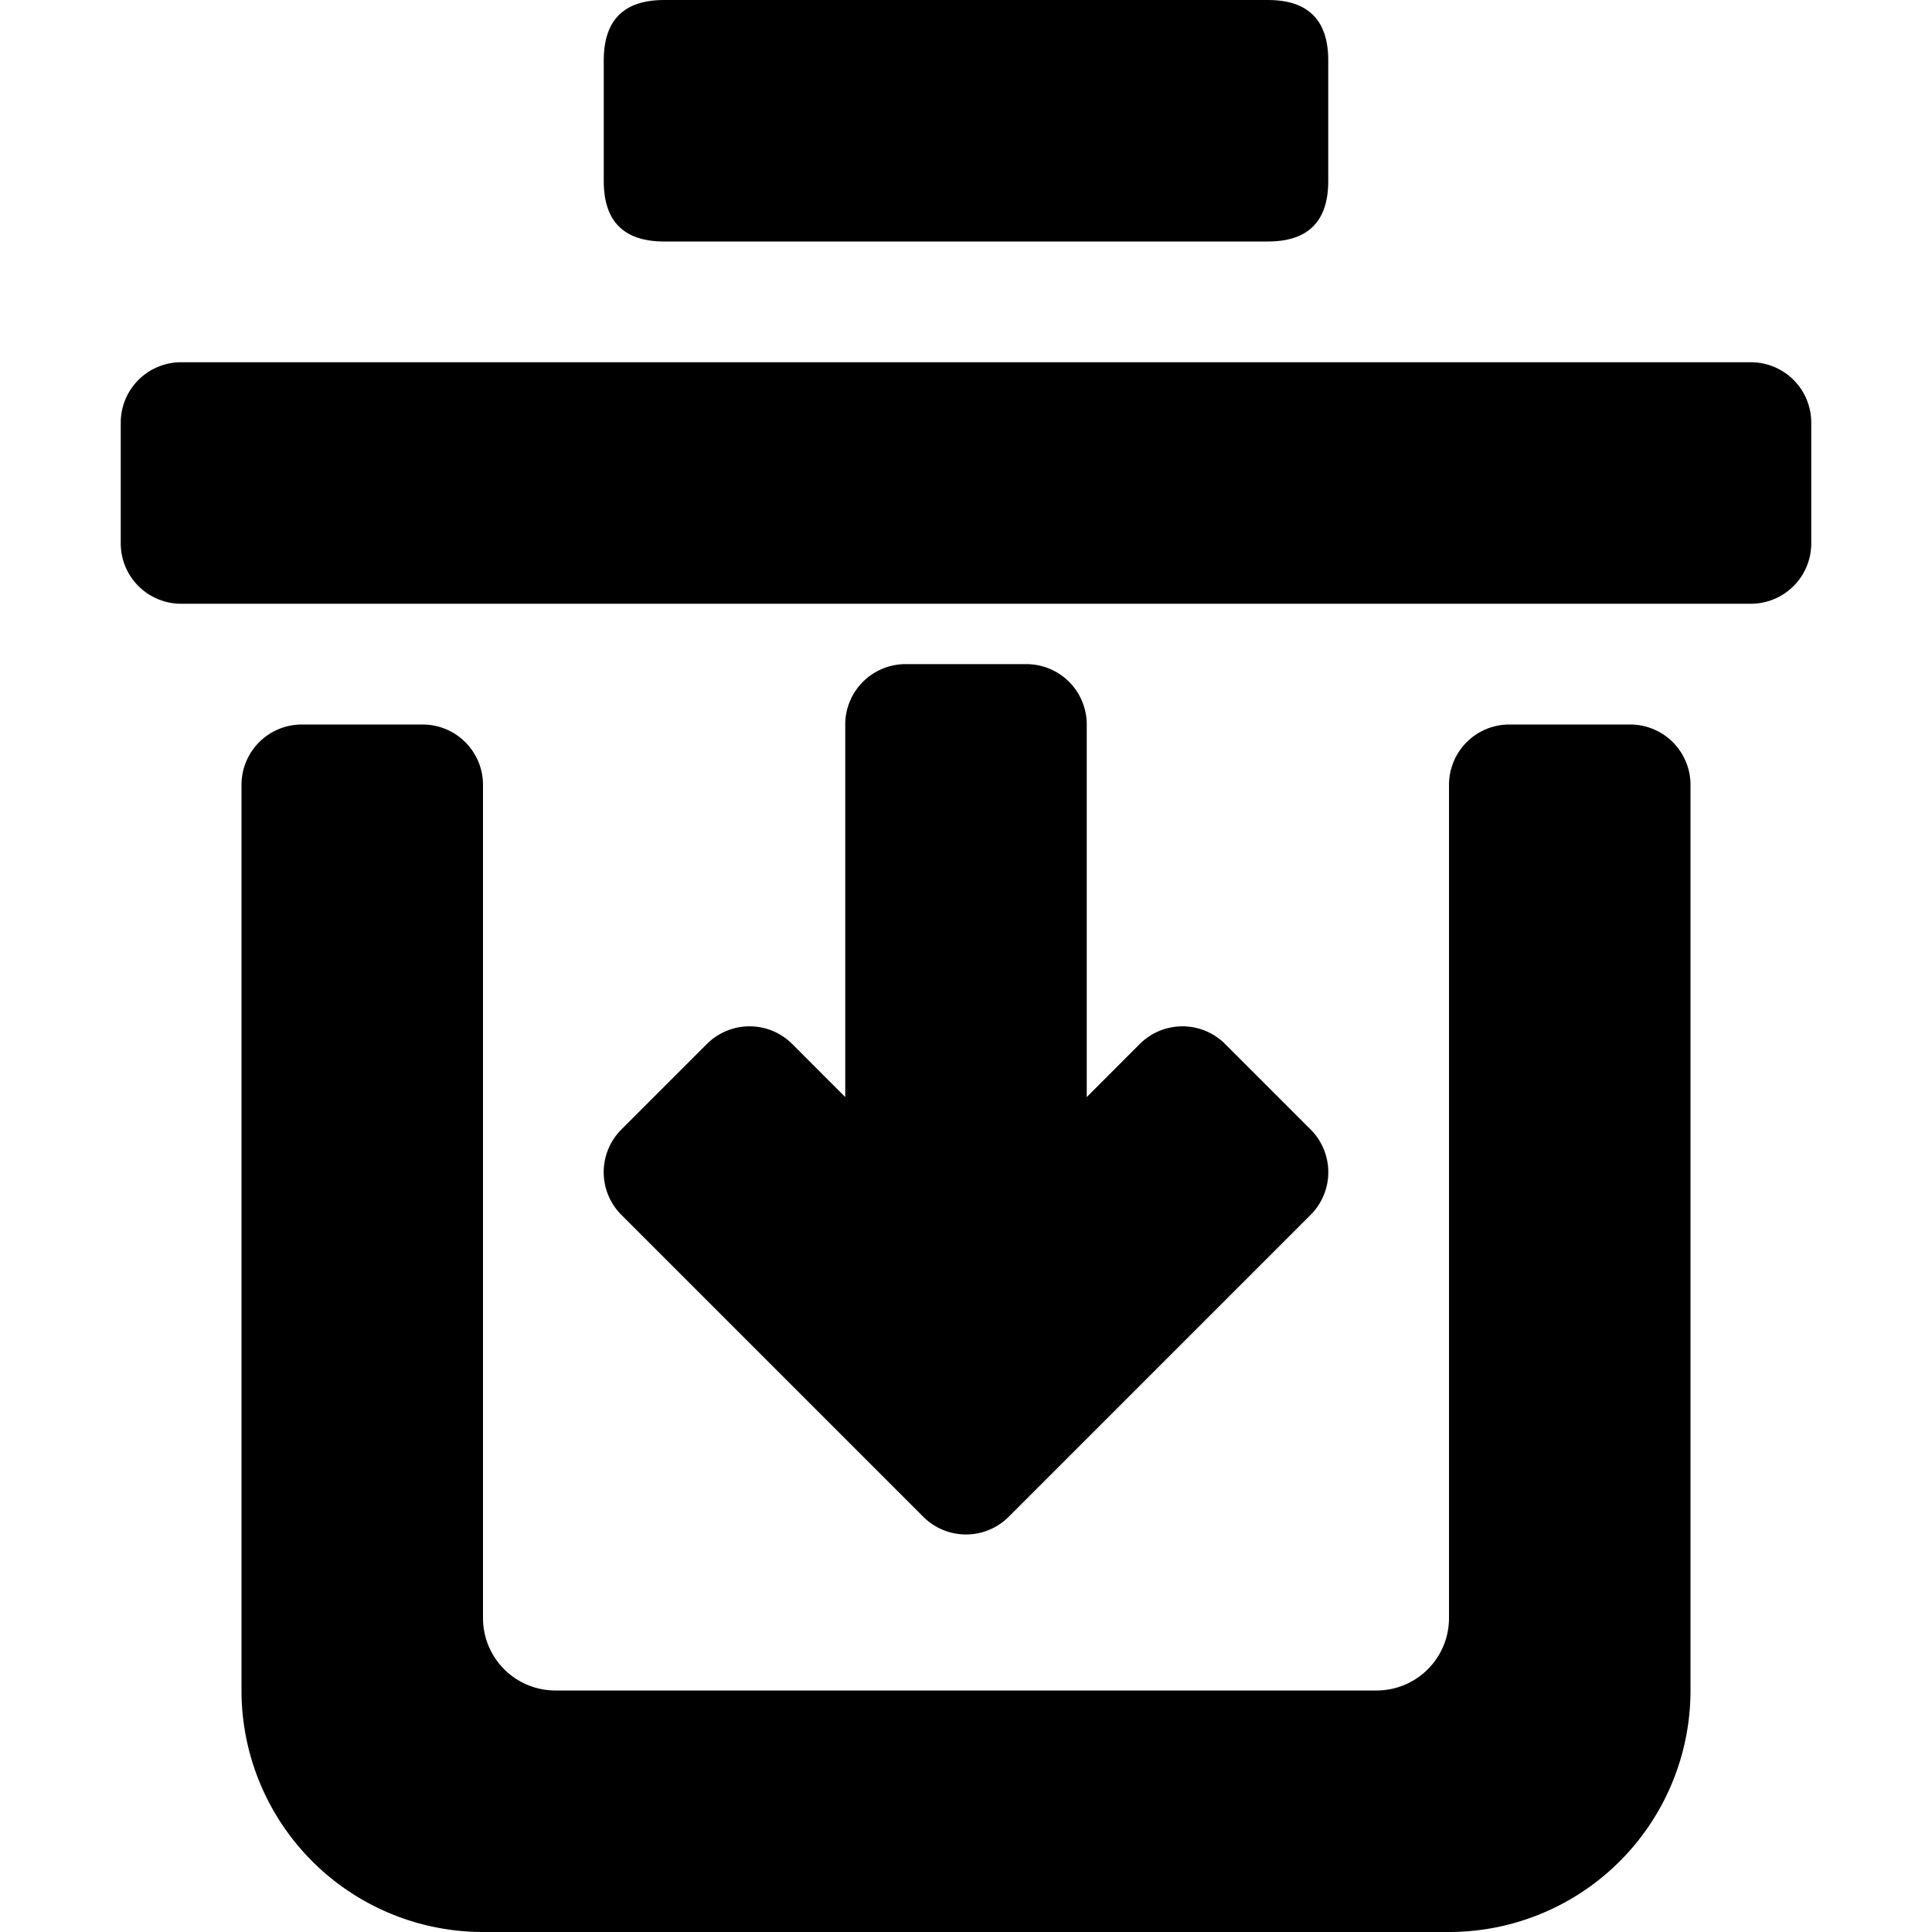 <svg xmlns="http://www.w3.org/2000/svg" width="200" height="200" viewBox="0 0 1024 1024"><path d="M256 416v441.6a38.4 38.4 0 0 0 38.4 38.4h435.2a38.4 38.4 0 0 0 38.4-38.4V416a32 32 0 0 1 32-32h64a32 32 0 0 1 32 32V896a128 128 0 0 1-128 128H256a128 128 0 0 1-128-128V416a32 32 0 0 1 32-32h64a32 32 0 0 1 32 32z"></path><path d="M320 0m32 0l320 0q32 0 32 32l0 64q0 32-32 32l-320 0q-32 0-32-32l0-64q0-32 32-32Z"></path><path d="M96 192h832a32 32 0 0 1 32 32v64a32 32 0 0 1-32 32H96a32 32 0 0 1-32-32v-64A32 32 0 0 1 96 192zM576 384v256a32 32 0 0 1-32 32h-64A32 32 0 0 1 448 640V384a32 32 0 0 1 32-32h64A32 32 0 0 1 576 384z"></path><path d="M649.344 553.344l45.312 45.312a32 32 0 0 1 0 45.248l-160 160a32 32 0 0 1-45.312 0l-160-160a32 32 0 0 1 0-45.248l45.312-45.312a32 32 0 0 1 45.248 0l69.44 69.504a32 32 0 0 0 45.312 0l69.44-69.504a32 32 0 0 1 45.248 0z"></path></svg>